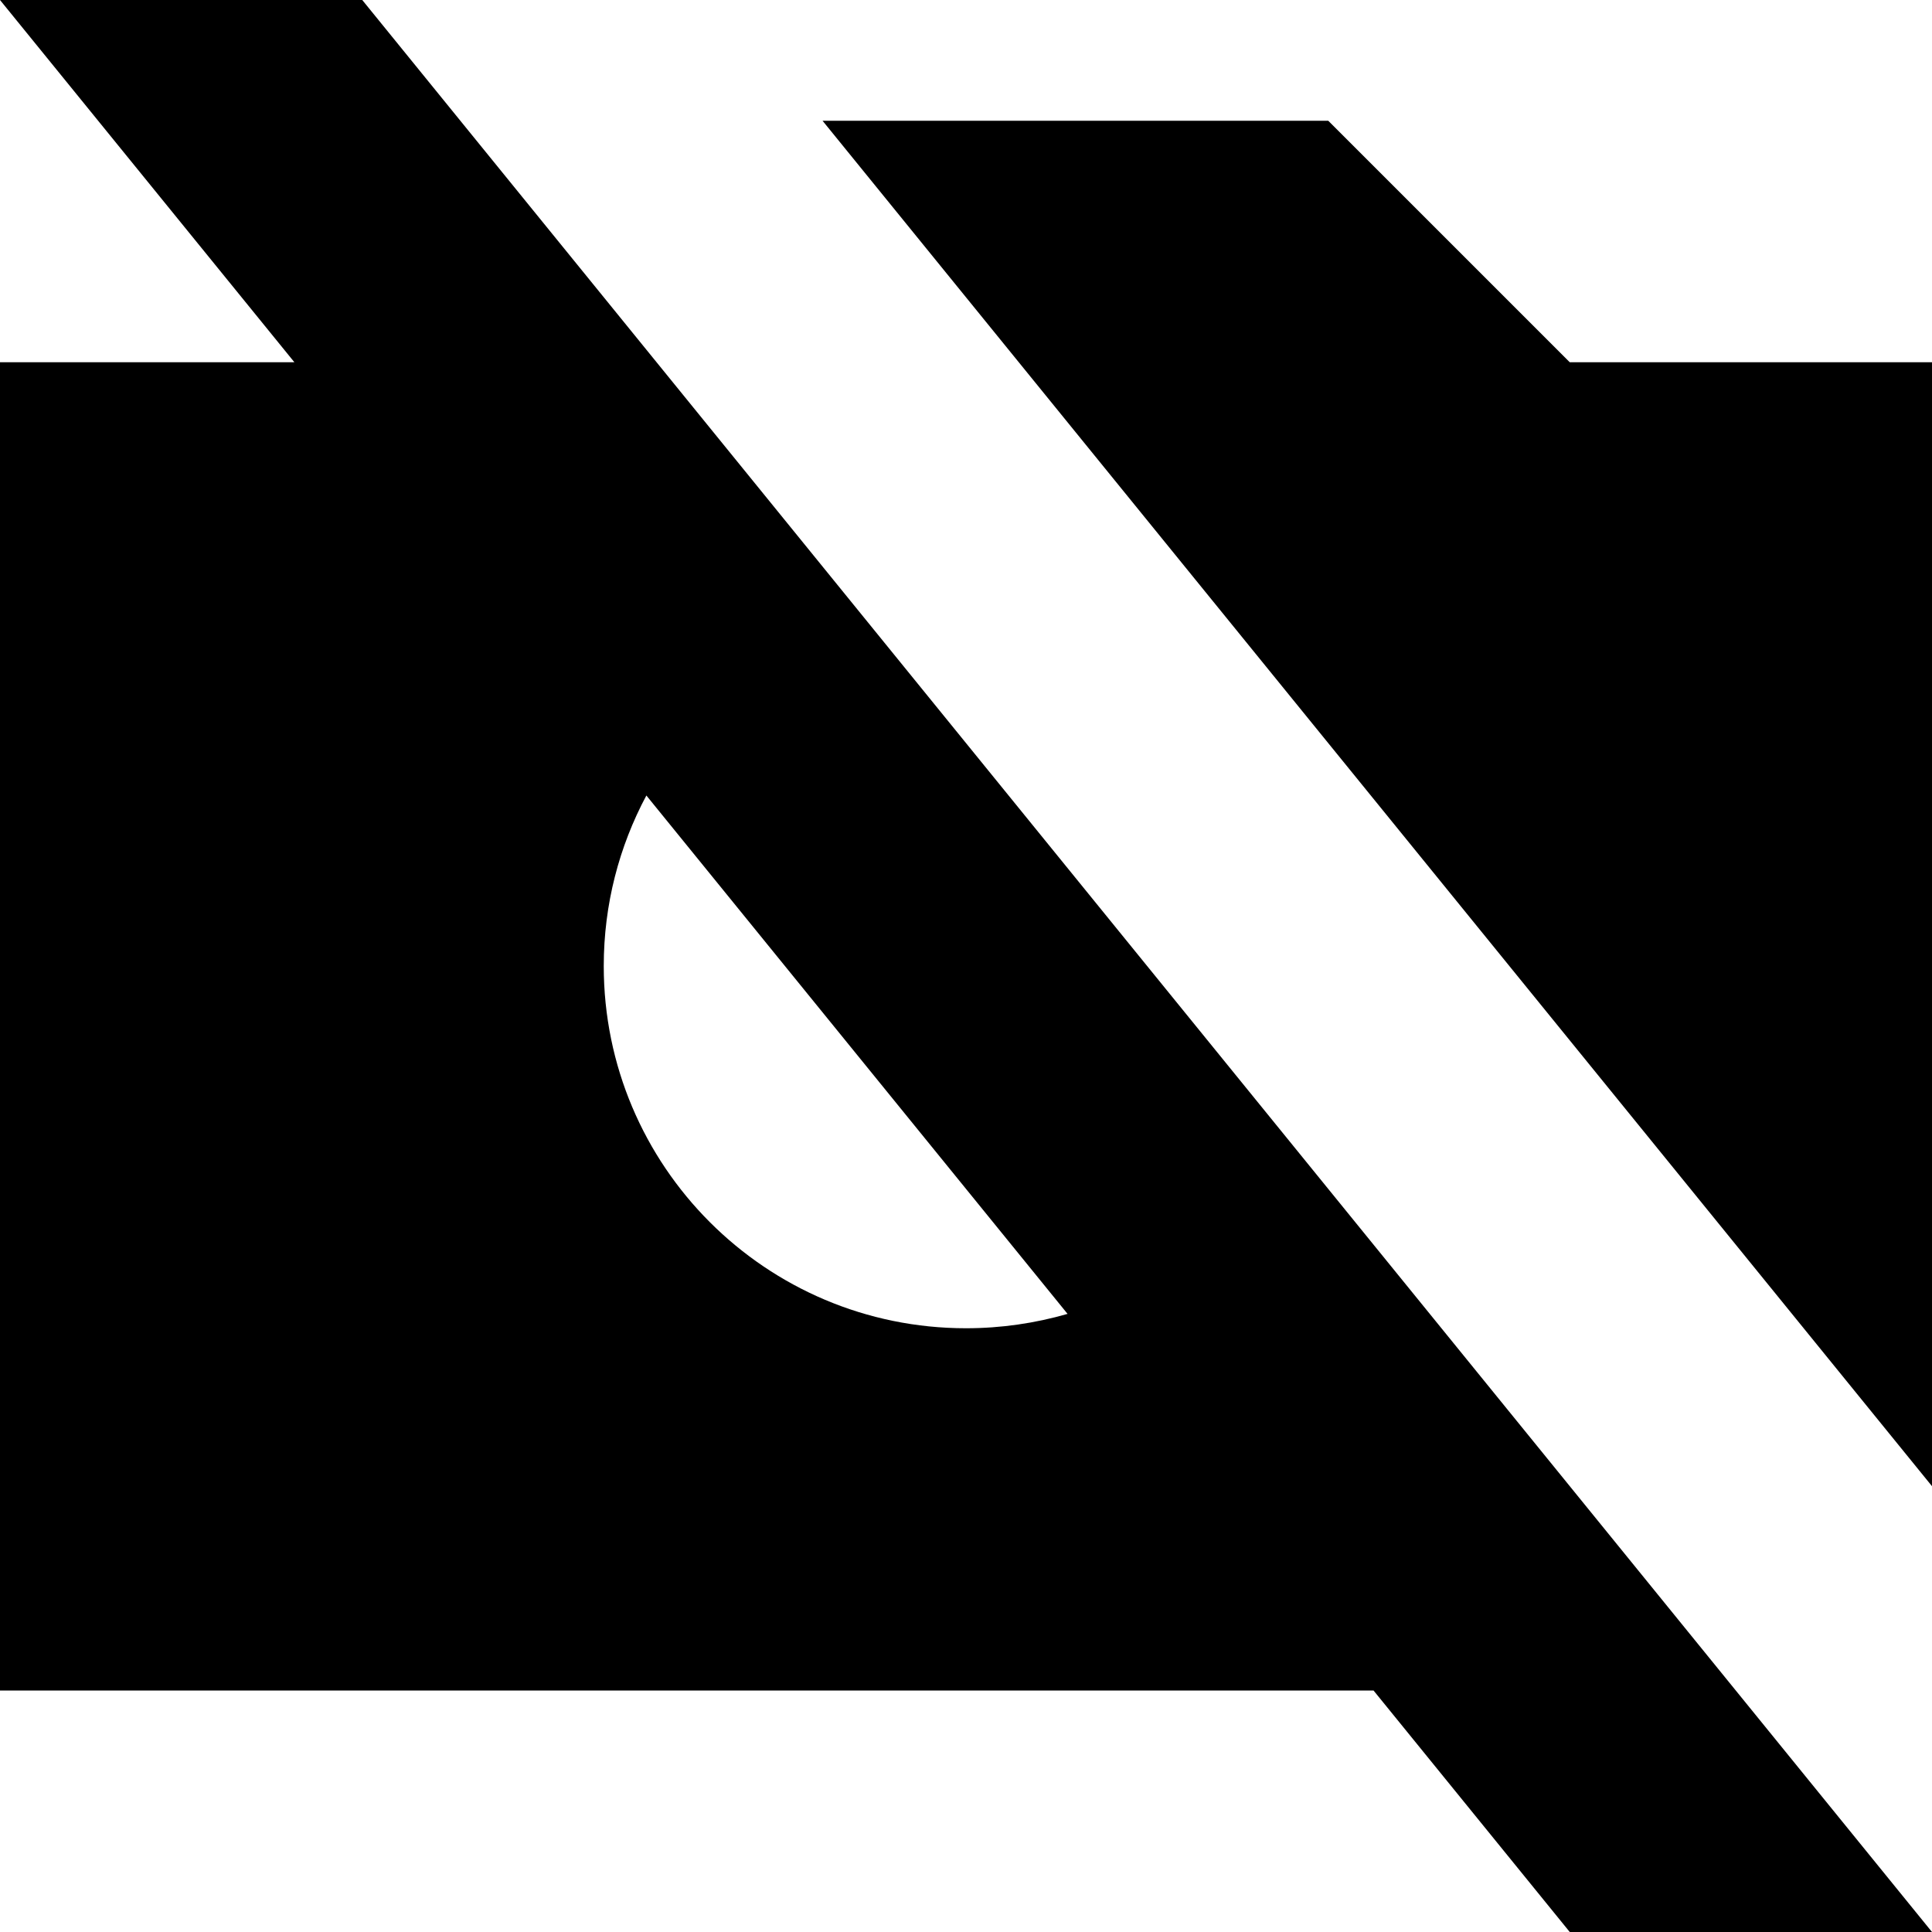 <svg width="16" height="16" viewBox="0 0 16 16" class="h-4 w-4" fill="currentColor" xmlns="http://www.w3.org/2000/svg">
<g id="Chunk/CameraOff">
<g id="Icon">
<path fillRule="evenodd" clipRule="evenodd" d="M16 16H13L11.375 14H0V3H2.438L0 0H3L16 16ZM8.841 10.881L5.353 6.588C5.128 7.009 5 7.489 5 8C5 9.657 6.343 11 8 11C8.292 11 8.574 10.958 8.841 10.881Z" fill="inherit"/>
<path d="M16 3V12.308L6.812 1H11L13 3H16Z" fill="inherit"/>
</g>
</g>
</svg>
